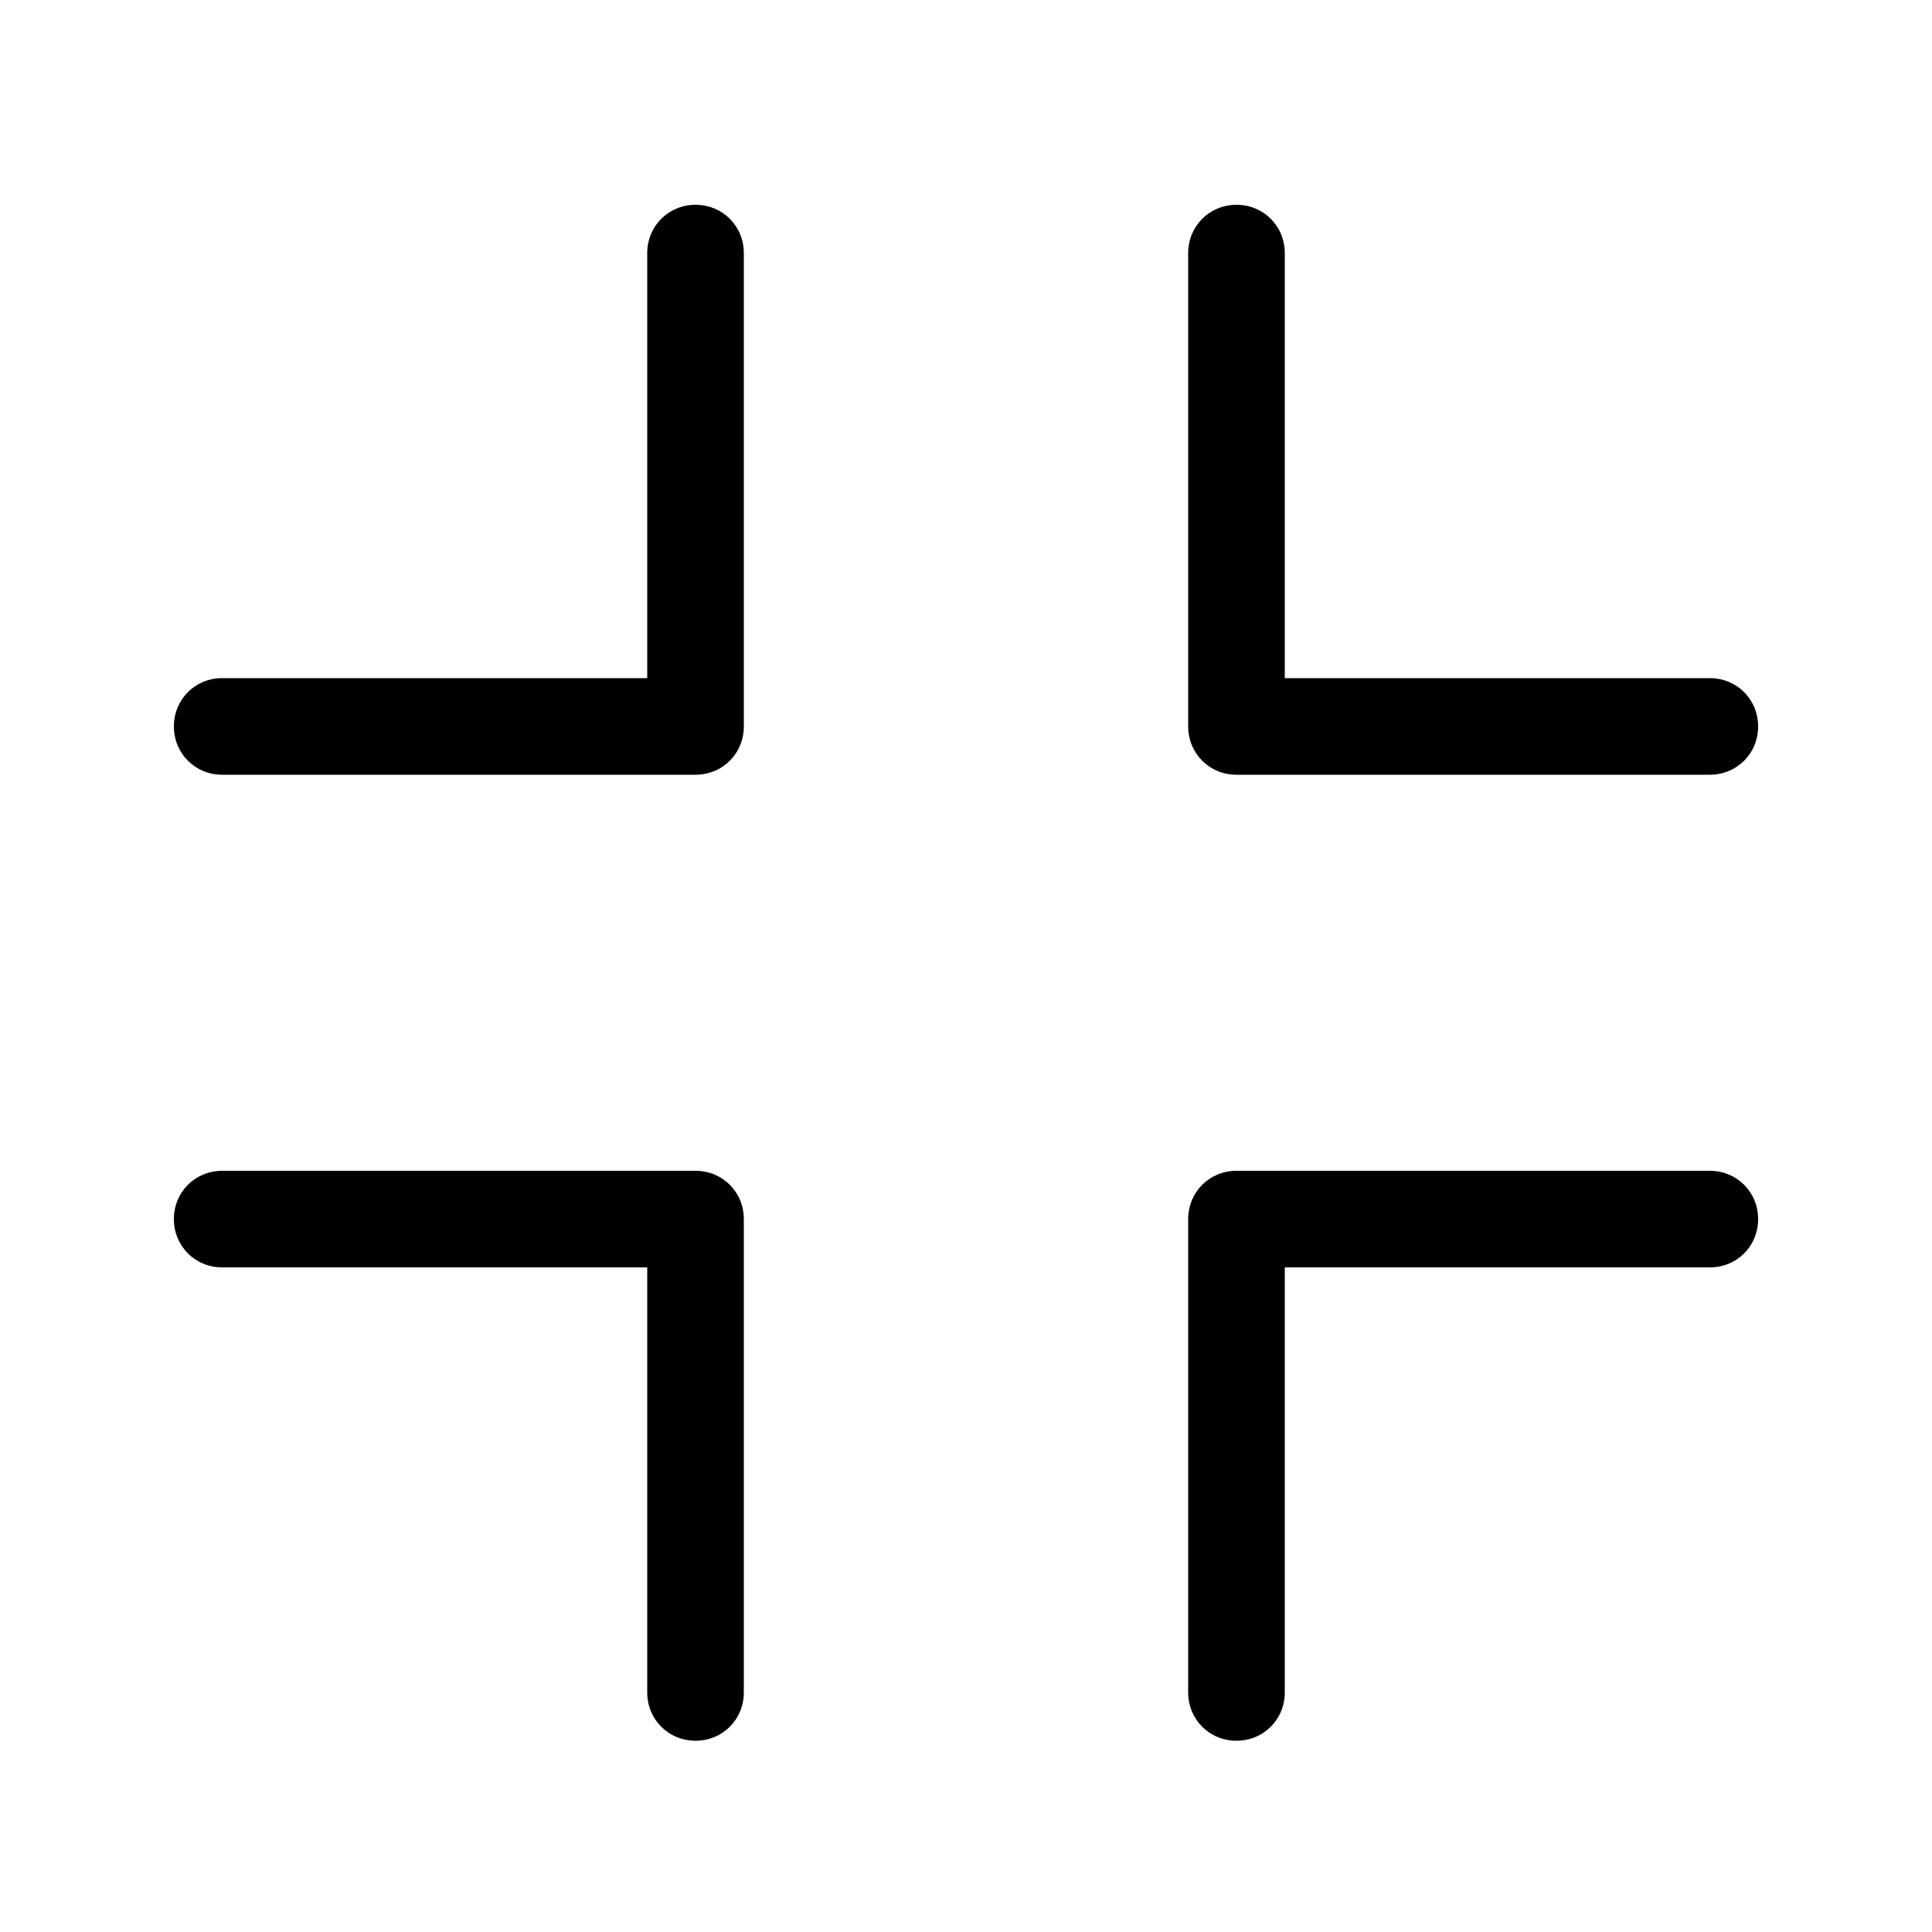 <?xml version="1.0" encoding="utf-8"?>
<!-- Generator: Adobe Illustrator 19.0.0, SVG Export Plug-In . SVG Version: 6.00 Build 0)  -->
<svg version="1.1" id="Layer_1" xmlns="http://www.w3.org/2000/svg" xmlns:xlink="http://www.w3.org/1999/xlink" x="0px" y="0px"
	 width="100px" height="100px" viewBox="-909 226 100 100" style="enable-background:new -909 226 100 100;" xml:space="preserve">
<g>
	<path d="M-873,236.6c-1.4,0-2.5,1.1-2.5,2.5v22h-22c-1.4,0-2.5,1.1-2.5,2.5s1.1,2.5,2.5,2.5h24.5c1.4,0,2.5-1.1,2.5-2.5v-24.5
		C-870.5,237.7-871.6,236.6-873,236.6z"/>
	<path d="M-845,266.1h24.5c1.4,0,2.5-1.1,2.5-2.5s-1.1-2.5-2.5-2.5h-22v-22c0-1.4-1.1-2.5-2.5-2.5c-1.4,0-2.5,1.1-2.5,2.5v24.5
		C-847.5,265-846.4,266.1-845,266.1z"/>
	<path d="M-820.5,286.6H-845c-1.4,0-2.5,1.1-2.5,2.5v24.5c0,1.4,1.1,2.5,2.5,2.5s2.5-1.1,2.5-2.5v-22h22c1.4,0,2.5-1.1,2.5-2.5
		C-818,287.7-819.1,286.6-820.5,286.6z"/>
	<path d="M-873,286.6h-24.5c-1.4,0-2.5,1.1-2.5,2.5c0,1.4,1.1,2.5,2.5,2.5h22v22c0,1.4,1.1,2.5,2.5,2.5s2.5-1.1,2.5-2.5v-24.5
		C-870.5,287.7-871.6,286.6-873,286.6z"/>
</g>
</svg>
